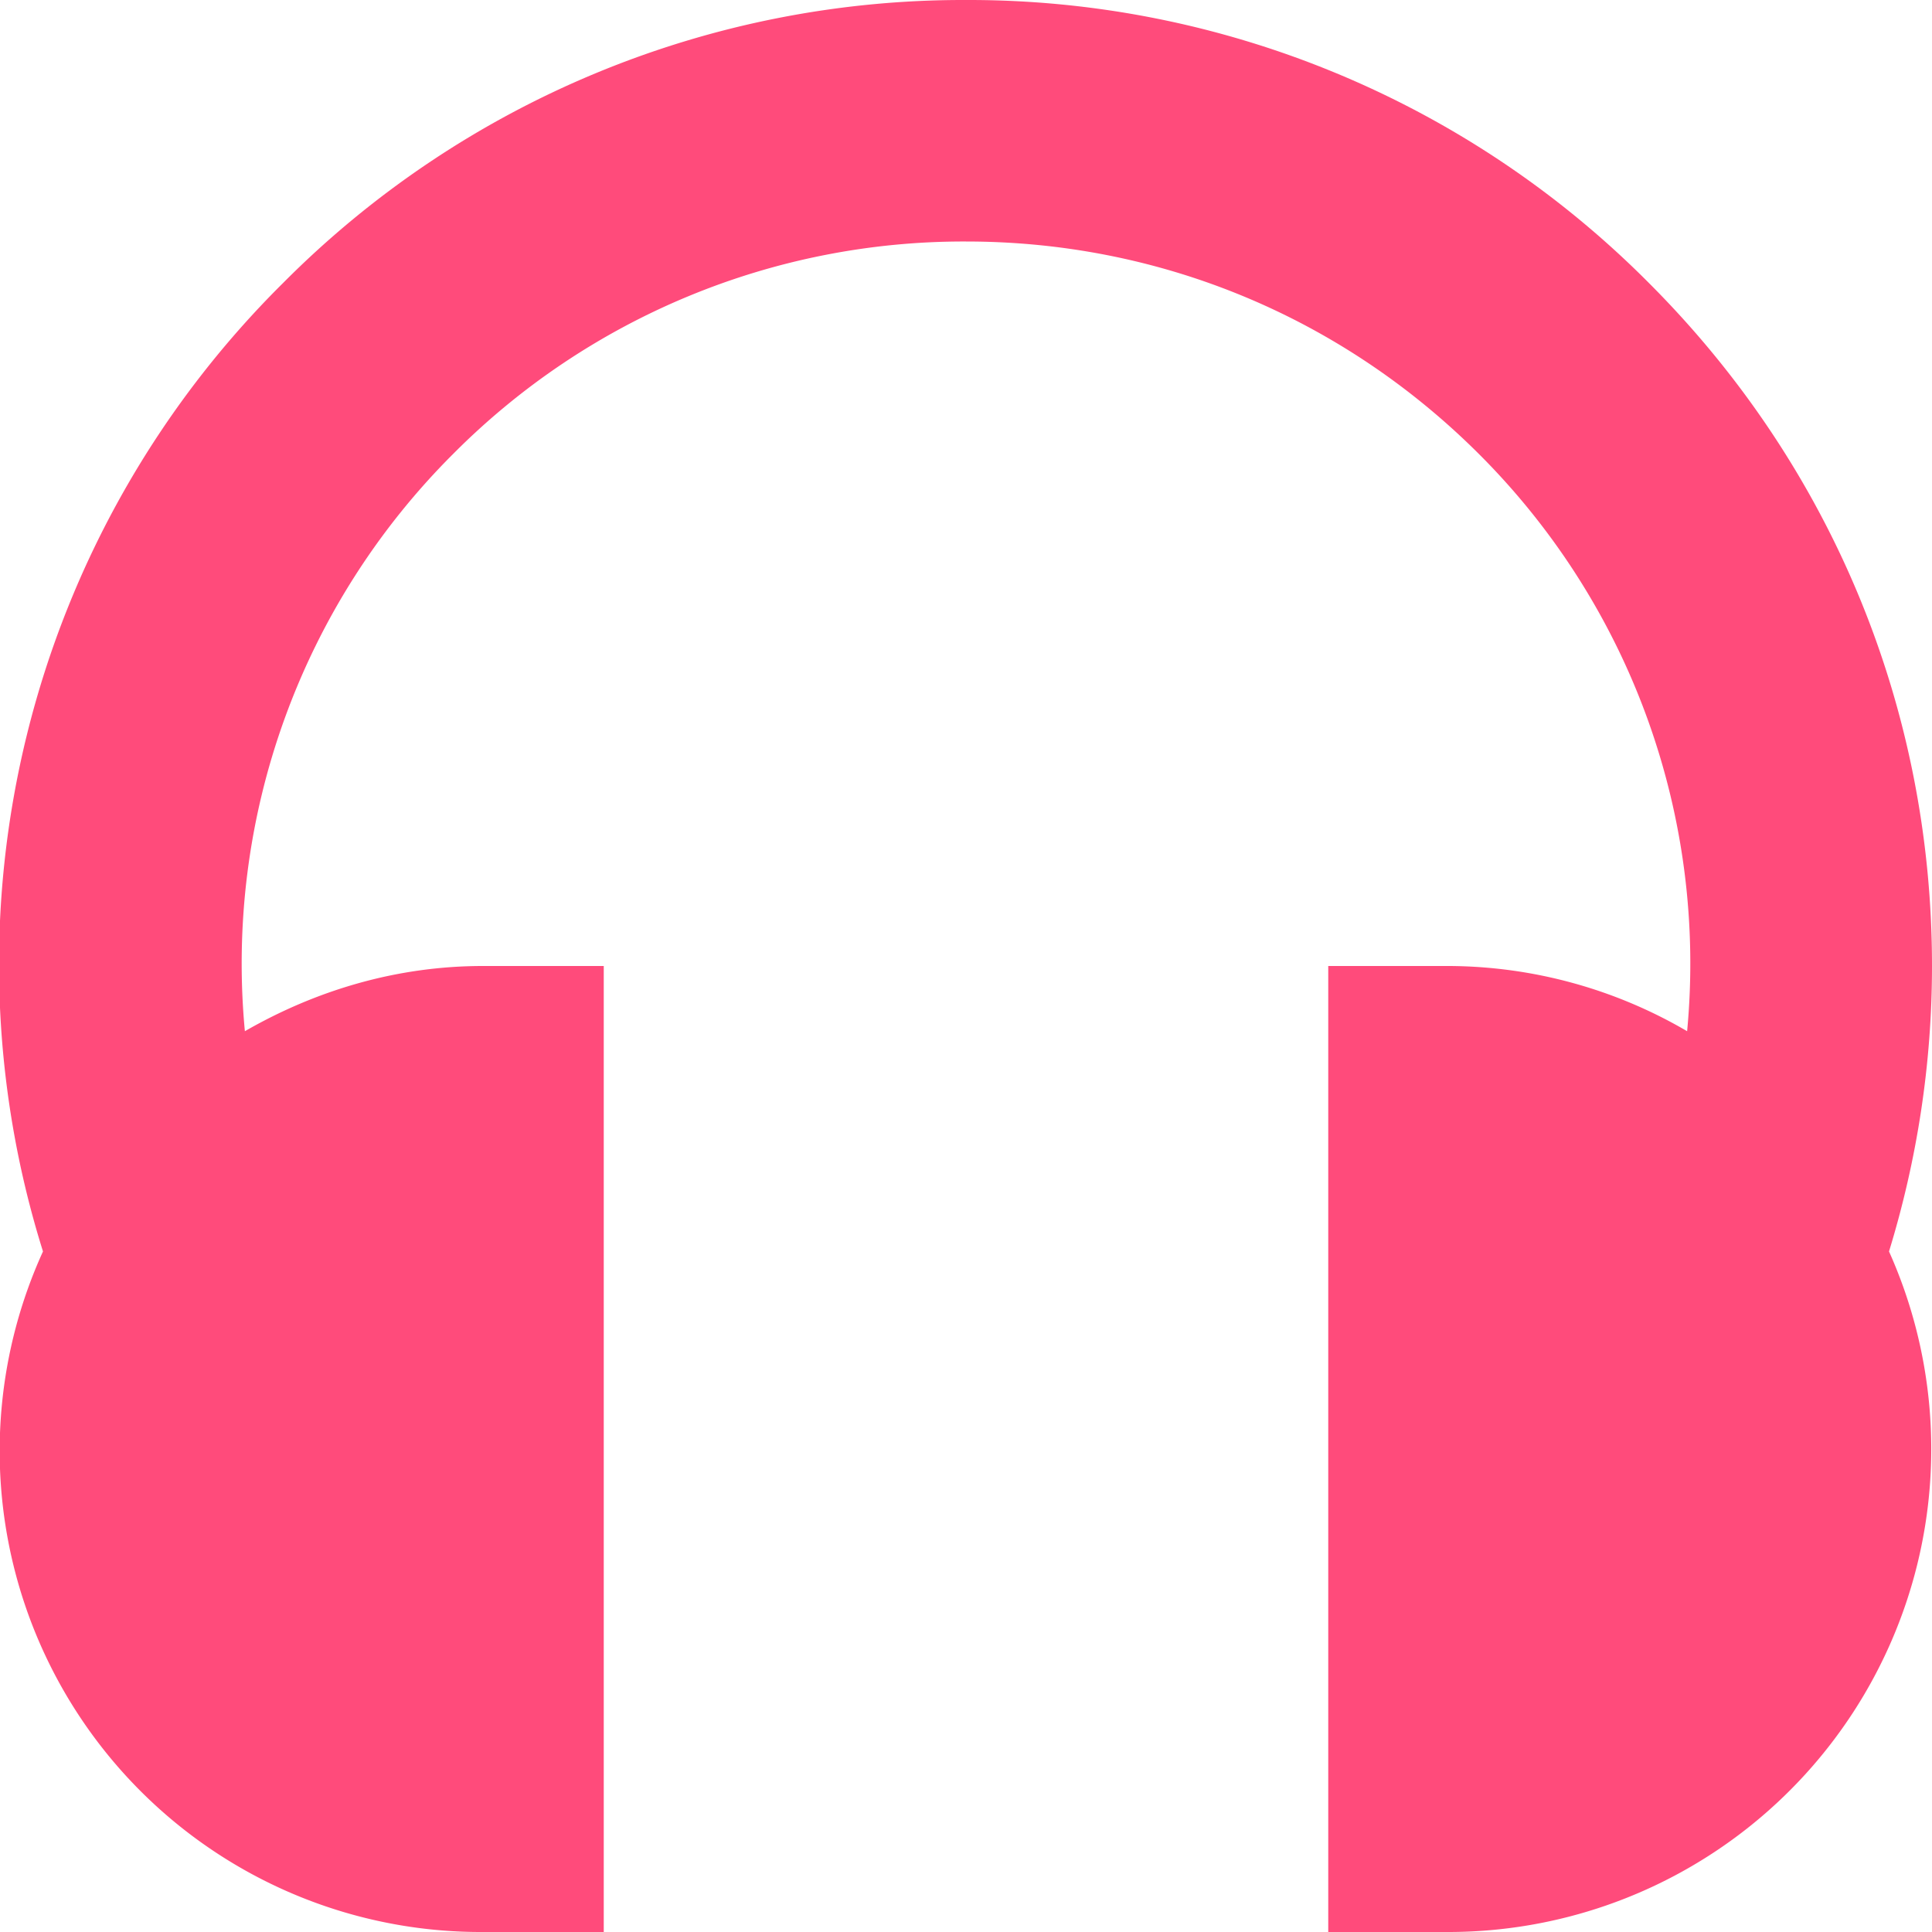<svg xmlns="http://www.w3.org/2000/svg" width="40" height="40" viewBox="0 0 40 40"><path fill="#ff4b7b" d="M40 20c0-5.34-2.08-10.36-5.86-14.14A19.85 19.85 0 0 0 20 0 19.85 19.85 0 0 0 5.86 5.86 19.86 19.86 0 0 0 .89 25.91 9.96 9.96 0 0 0 10 40h2.5V20H10c-1.8 0-3.47.51-4.93 1.35A14.9 14.9 0 0 1 9.39 9.39 14.9 14.9 0 0 1 20 5c4.01 0 7.77 1.56 10.61 4.39a14.9 14.9 0 0 1 4.32 11.96A9.84 9.84 0 0 0 30 20h-2.5v20H30a10 10 0 0 0 9.11-14.09c.58-1.89.89-3.88.89-5.91z"/></svg>